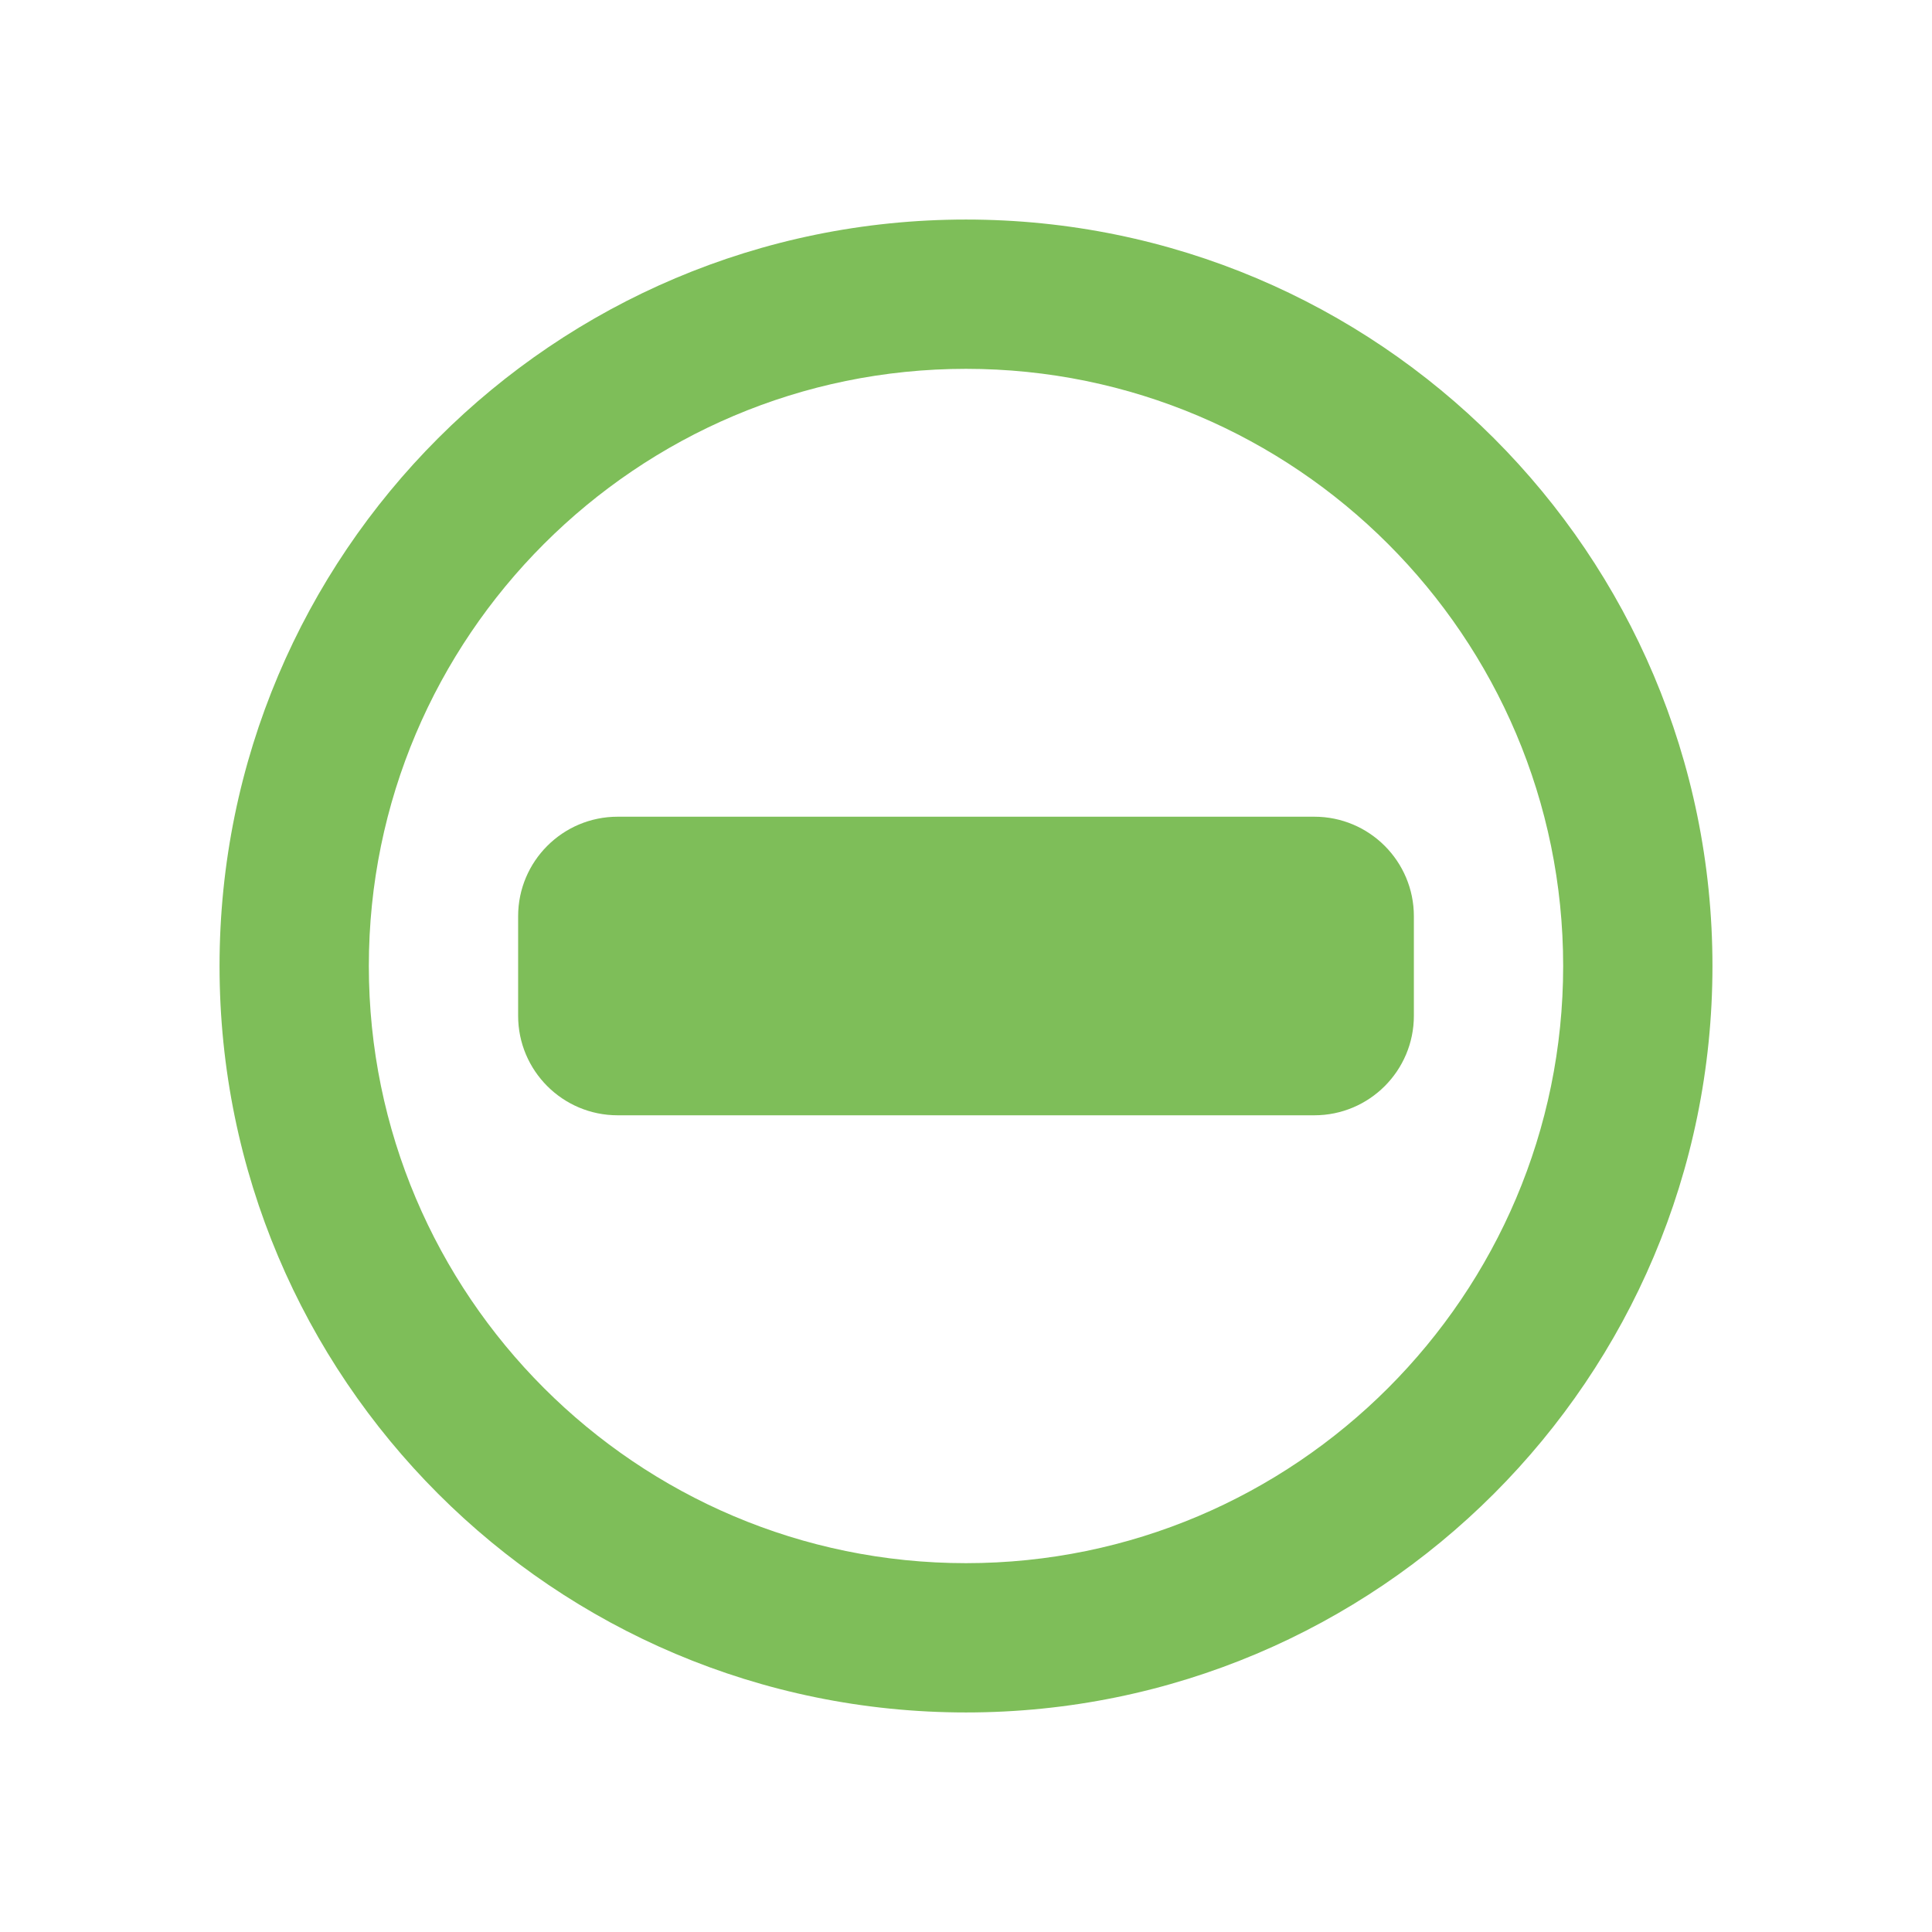<?xml version="1.0" encoding="UTF-8" standalone="no"?>
<svg width="44px" height="44px" viewBox="0 0 44 44" version="1.1" xmlns="http://www.w3.org/2000/svg" xmlns:xlink="http://www.w3.org/1999/xlink">
    <defs></defs>
    <g stroke="none" stroke-width="1" fill="none" fill-rule="evenodd">
        <g fill="#7EBE59">
            <path d="M22,5 C12.611,5 5,12.611 5,22 C5,31.389 12.611,39 22,39 C31.389,39 39,31.389 39,22 C39,12.611 31.389,5 22,5 L22,5 Z M22,35.6 C14.501,35.6 8.4,29.499 8.4,22 C8.4,14.501 14.501,8.4 22,8.4 C29.499,8.4 35.6,14.501 35.6,22 C35.6,29.499 29.499,35.6 22,35.6 L22,35.6 Z M29.933,18.6 L14.067,18.6 C12.815,18.6 11.8,19.615 11.8,20.867 L11.8,23.133 C11.8,24.385 12.815,25.4 14.067,25.4 L29.933,25.4 C31.185,25.4 32.2,24.385 32.2,23.133 L32.2,20.867 C32.2,19.615 31.185,18.6 29.933,18.6 L29.933,18.6 Z"></path>
        </g>
    </g>
</svg>